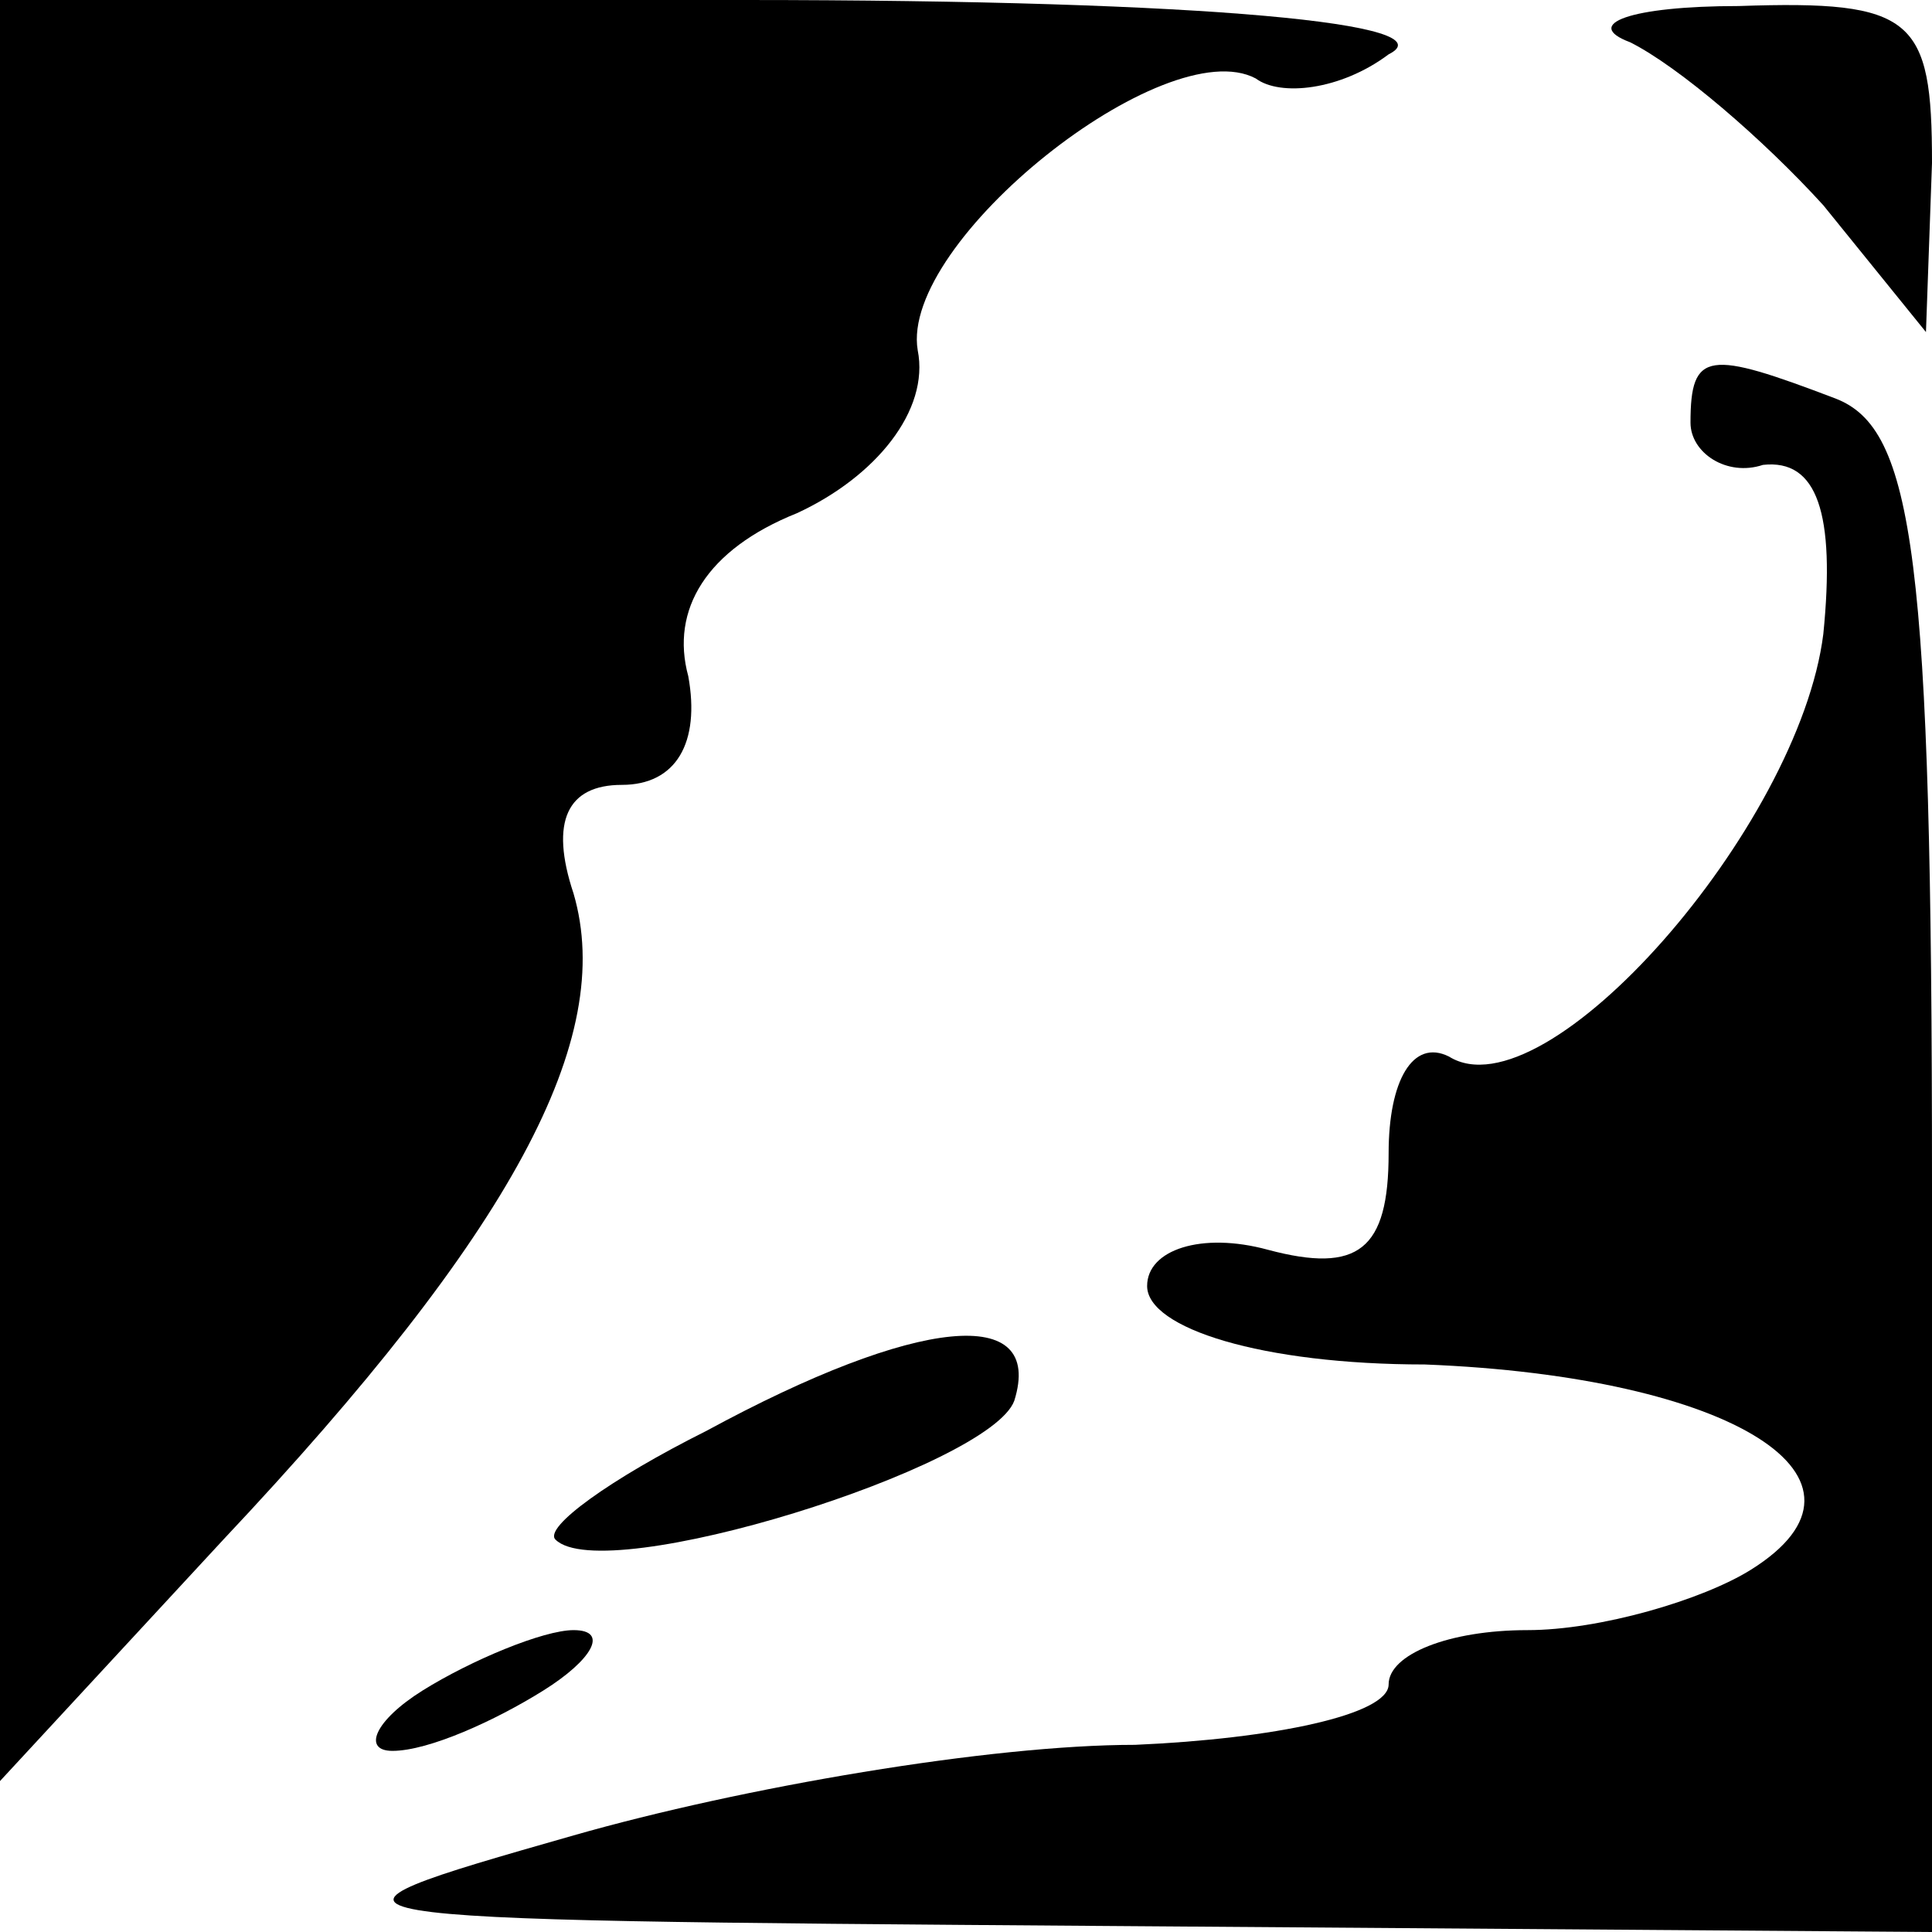 <?xml version="1.0" standalone="no"?>
<!DOCTYPE svg PUBLIC "-//W3C//DTD SVG 20010904//EN"
 "http://www.w3.org/TR/2001/REC-SVG-20010904/DTD/svg10.dtd">
<svg version="1.0" xmlns="http://www.w3.org/2000/svg"
 width="32pt" height="32pt" viewBox="0 0 32 32"
 preserveAspectRatio="xMidYMid meet">
<g transform="translate(0,32) scale(0.1,-0.1)"
fill="#000000" stroke="none">
<path fill="#000000" stroke="none" d="M0 173 l0 -148 37 40 c48 51 65 83 58
107 -4 12 -1 18 8 18 9 0 13 7 11 18 -3 11 3 21 18 27 13 6 22 17 20 27 -3 18
41 53 56 45 4 -3 14 -2 22 4 10 5 -29 9 -107 9 l-123 0 0 -147z"/>
<path fill="#000000" stroke="none" d="M270 313 c8 -4 22 -16 32 -27 l17 -21
1 28 c0 24 -3 27 -32 26 -18 0 -26 -3 -18 -6z"/>
<path fill="#000000" stroke="none" d="M280 250 c0 -5 6 -9 12 -7 9 1 12 -8
10 -28 -4 -32 -46 -80 -62 -70 -6 3 -10 -4 -10 -16 0 -16 -5 -20 -20 -16 -11
3 -20 0 -20 -6 0 -7 19 -13 46 -13 51 -2 78 -19 54 -34 -8 -5 -25 -10 -37 -10
-13 0 -23 -4 -23 -9 0 -5 -19 -9 -42 -10 -24 0 -65 -7 -93 -15 -49 -14 -49
-14 88 -15 l137 -1 0 124 c0 104 -3 125 -16 130 -21 8 -24 8 -24 -4z"/>
<path fill="#000000" stroke="none" d="M117 83 c-16 -8 -27 -16 -25 -18 8 -8
72 12 76 23 5 16 -16 14 -51 -5z"/>
<path fill="#000000" stroke="none" d="M70 40 c-8 -5 -10 -10 -5 -10 6 0 17 5
25 10 8 5 11 10 5 10 -5 0 -17 -5 -25 -10z"/>
</g>
</svg>

